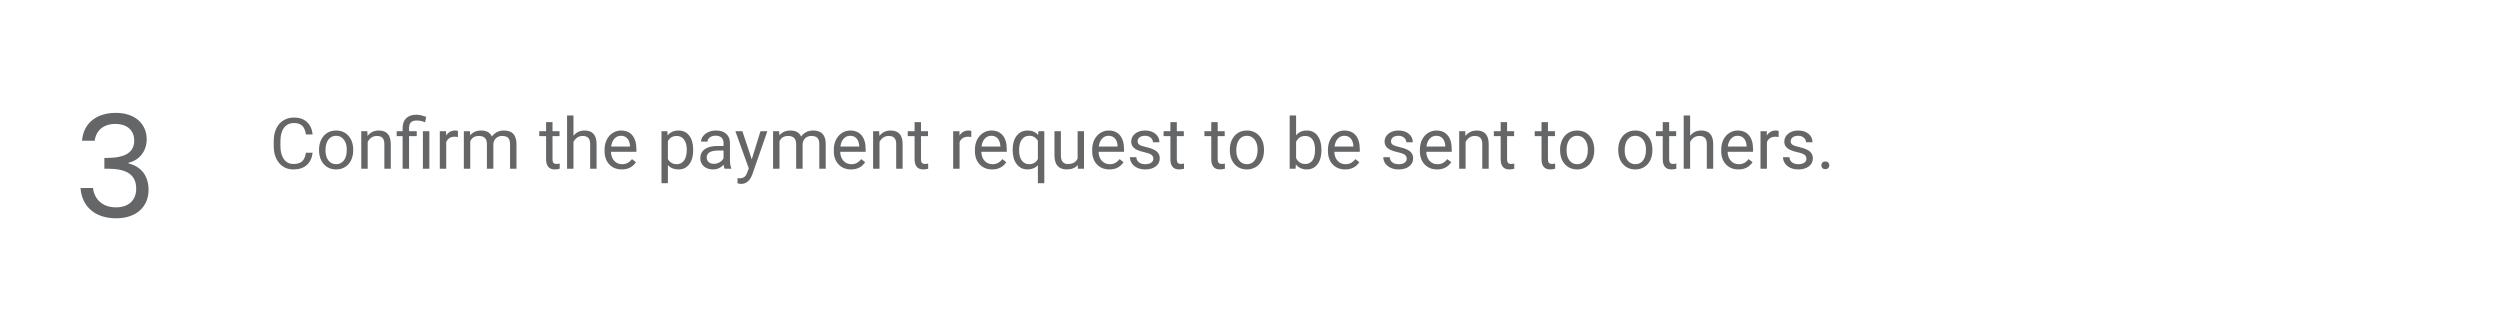 <svg width="563" height="75" viewBox="0 0 563 75" fill="none" xmlns="http://www.w3.org/2000/svg">
<path d="M70.403 34.391C70.263 35.594 69.817 36.523 69.067 37.18C68.322 37.831 67.33 38.156 66.091 38.156C64.747 38.156 63.669 37.675 62.856 36.711C62.049 35.747 61.645 34.458 61.645 32.844V31.75C61.645 30.693 61.833 29.763 62.208 28.961C62.588 28.159 63.124 27.544 63.817 27.117C64.51 26.685 65.312 26.469 66.223 26.469C67.432 26.469 68.4 26.807 69.13 27.484C69.859 28.156 70.283 29.088 70.403 30.281H68.895C68.765 29.375 68.481 28.719 68.044 28.312C67.611 27.906 67.005 27.703 66.223 27.703C65.265 27.703 64.513 28.057 63.966 28.766C63.424 29.474 63.153 30.482 63.153 31.789V32.891C63.153 34.125 63.411 35.107 63.926 35.836C64.442 36.565 65.163 36.93 66.091 36.93C66.924 36.93 67.562 36.742 68.005 36.367C68.453 35.987 68.749 35.328 68.895 34.391H70.403ZM71.848 33.695C71.848 32.867 72.01 32.122 72.333 31.461C72.661 30.799 73.114 30.289 73.692 29.93C74.275 29.57 74.939 29.391 75.684 29.391C76.835 29.391 77.765 29.789 78.473 30.586C79.187 31.383 79.544 32.443 79.544 33.766V33.867C79.544 34.69 79.385 35.43 79.067 36.086C78.755 36.737 78.304 37.245 77.716 37.609C77.132 37.974 76.46 38.156 75.7 38.156C74.554 38.156 73.624 37.758 72.911 36.961C72.203 36.164 71.848 35.109 71.848 33.797V33.695ZM73.302 33.867C73.302 34.805 73.518 35.557 73.95 36.125C74.388 36.693 74.971 36.977 75.7 36.977C76.434 36.977 77.018 36.69 77.45 36.117C77.882 35.539 78.098 34.732 78.098 33.695C78.098 32.768 77.877 32.018 77.434 31.445C76.997 30.867 76.413 30.578 75.684 30.578C74.971 30.578 74.395 30.862 73.958 31.43C73.52 31.997 73.302 32.81 73.302 33.867ZM82.723 29.547L82.77 30.609C83.416 29.797 84.26 29.391 85.302 29.391C87.088 29.391 87.989 30.398 88.005 32.414V38H86.559V32.406C86.554 31.797 86.413 31.346 86.138 31.055C85.867 30.763 85.442 30.617 84.864 30.617C84.395 30.617 83.984 30.742 83.63 30.992C83.275 31.242 82.999 31.57 82.802 31.977V38H81.356V29.547H82.723ZM90.669 38V30.664H89.333V29.547H90.669V28.828C90.669 27.885 90.937 27.151 91.473 26.625C92.015 26.099 92.778 25.836 93.763 25.836C94.346 25.836 95.083 25.995 95.973 26.312L95.731 27.531C95.08 27.271 94.46 27.141 93.872 27.141C93.252 27.141 92.804 27.281 92.528 27.562C92.257 27.838 92.122 28.255 92.122 28.812V29.547H93.848V30.664H92.122V38H90.669ZM96.692 38H95.239V29.547H96.692V38ZM103.13 30.844C102.911 30.807 102.674 30.789 102.419 30.789C101.471 30.789 100.828 31.193 100.489 32V38H99.044V29.547H100.45L100.473 30.523C100.947 29.768 101.619 29.391 102.489 29.391C102.77 29.391 102.984 29.427 103.13 29.5V30.844ZM105.825 29.547L105.864 30.484C106.484 29.755 107.32 29.391 108.372 29.391C109.554 29.391 110.359 29.844 110.786 30.75C111.067 30.344 111.432 30.016 111.88 29.766C112.333 29.516 112.867 29.391 113.481 29.391C115.335 29.391 116.278 30.372 116.309 32.336V38H114.864V32.422C114.864 31.818 114.726 31.367 114.45 31.07C114.174 30.768 113.71 30.617 113.059 30.617C112.523 30.617 112.078 30.779 111.723 31.102C111.369 31.419 111.163 31.849 111.106 32.391V38H109.653V32.461C109.653 31.232 109.052 30.617 107.848 30.617C106.9 30.617 106.252 31.021 105.903 31.828V38H104.458V29.547H105.825ZM124.427 27.5V29.547H126.005V30.664H124.427V35.906C124.427 36.245 124.497 36.5 124.637 36.672C124.778 36.839 125.018 36.922 125.356 36.922C125.523 36.922 125.752 36.891 126.044 36.828V38C125.663 38.104 125.294 38.156 124.934 38.156C124.288 38.156 123.802 37.961 123.473 37.57C123.145 37.18 122.981 36.625 122.981 35.906V30.664H121.442V29.547H122.981V27.5H124.427ZM129.145 30.57C129.786 29.784 130.619 29.391 131.645 29.391C133.432 29.391 134.333 30.398 134.348 32.414V38H132.903V32.406C132.898 31.797 132.757 31.346 132.481 31.055C132.21 30.763 131.786 30.617 131.208 30.617C130.739 30.617 130.328 30.742 129.973 30.992C129.619 31.242 129.343 31.57 129.145 31.977V38H127.7V26H129.145V30.57ZM140.02 38.156C138.874 38.156 137.942 37.781 137.223 37.031C136.505 36.276 136.145 35.268 136.145 34.008V33.742C136.145 32.904 136.304 32.156 136.622 31.5C136.945 30.838 137.393 30.323 137.966 29.953C138.544 29.578 139.169 29.391 139.841 29.391C140.94 29.391 141.794 29.753 142.403 30.477C143.012 31.201 143.317 32.237 143.317 33.586V34.188H137.591C137.611 35.021 137.854 35.695 138.317 36.211C138.786 36.721 139.38 36.977 140.098 36.977C140.609 36.977 141.041 36.872 141.395 36.664C141.749 36.456 142.059 36.18 142.325 35.836L143.208 36.523C142.499 37.612 141.437 38.156 140.02 38.156ZM139.841 30.578C139.257 30.578 138.768 30.792 138.372 31.219C137.976 31.641 137.731 32.234 137.637 33H141.872V32.891C141.83 32.156 141.632 31.588 141.278 31.188C140.924 30.781 140.445 30.578 139.841 30.578ZM156.106 33.867C156.106 35.154 155.812 36.19 155.223 36.977C154.635 37.763 153.838 38.156 152.833 38.156C151.807 38.156 150.999 37.831 150.411 37.18V41.25H148.966V29.547H150.286L150.356 30.484C150.945 29.755 151.762 29.391 152.809 29.391C153.825 29.391 154.627 29.773 155.216 30.539C155.809 31.305 156.106 32.37 156.106 33.734V33.867ZM154.661 33.703C154.661 32.75 154.458 31.997 154.052 31.445C153.645 30.893 153.088 30.617 152.38 30.617C151.505 30.617 150.848 31.005 150.411 31.781V35.82C150.843 36.591 151.505 36.977 152.395 36.977C153.088 36.977 153.637 36.703 154.044 36.156C154.455 35.604 154.661 34.786 154.661 33.703ZM163.169 38C163.085 37.833 163.018 37.536 162.966 37.109C162.294 37.807 161.492 38.156 160.559 38.156C159.726 38.156 159.041 37.922 158.505 37.453C157.973 36.979 157.708 36.38 157.708 35.656C157.708 34.776 158.041 34.094 158.708 33.609C159.38 33.12 160.322 32.875 161.536 32.875H162.942V32.211C162.942 31.706 162.791 31.305 162.489 31.008C162.187 30.706 161.742 30.555 161.153 30.555C160.637 30.555 160.205 30.685 159.856 30.945C159.507 31.206 159.333 31.521 159.333 31.891H157.88C157.88 31.469 158.028 31.062 158.325 30.672C158.627 30.276 159.033 29.963 159.544 29.734C160.059 29.505 160.624 29.391 161.239 29.391C162.213 29.391 162.976 29.635 163.528 30.125C164.08 30.609 164.367 31.279 164.387 32.133V36.023C164.387 36.8 164.486 37.417 164.684 37.875V38H163.169ZM160.77 36.898C161.223 36.898 161.653 36.781 162.059 36.547C162.466 36.312 162.76 36.008 162.942 35.633V33.898H161.809C160.038 33.898 159.153 34.417 159.153 35.453C159.153 35.906 159.304 36.26 159.606 36.516C159.908 36.771 160.296 36.898 160.77 36.898ZM169.294 35.883L171.262 29.547H172.809L169.411 39.305C168.885 40.711 168.049 41.414 166.903 41.414L166.63 41.391L166.091 41.289V40.117L166.481 40.148C166.971 40.148 167.351 40.05 167.622 39.852C167.898 39.654 168.124 39.292 168.302 38.766L168.622 37.906L165.606 29.547H167.184L169.294 35.883ZM175.466 29.547L175.505 30.484C176.124 29.755 176.96 29.391 178.012 29.391C179.195 29.391 179.999 29.844 180.427 30.75C180.708 30.344 181.072 30.016 181.52 29.766C181.973 29.516 182.507 29.391 183.122 29.391C184.976 29.391 185.919 30.372 185.95 32.336V38H184.505V32.422C184.505 31.818 184.367 31.367 184.091 31.07C183.815 30.768 183.351 30.617 182.7 30.617C182.163 30.617 181.718 30.779 181.364 31.102C181.01 31.419 180.804 31.849 180.747 32.391V38H179.294V32.461C179.294 31.232 178.692 30.617 177.489 30.617C176.541 30.617 175.893 31.021 175.544 31.828V38H174.098V29.547H175.466ZM191.645 38.156C190.499 38.156 189.567 37.781 188.848 37.031C188.13 36.276 187.77 35.268 187.77 34.008V33.742C187.77 32.904 187.929 32.156 188.247 31.5C188.57 30.838 189.018 30.323 189.591 29.953C190.169 29.578 190.794 29.391 191.466 29.391C192.565 29.391 193.419 29.753 194.028 30.477C194.637 31.201 194.942 32.237 194.942 33.586V34.188H189.216C189.236 35.021 189.479 35.695 189.942 36.211C190.411 36.721 191.005 36.977 191.723 36.977C192.234 36.977 192.666 36.872 193.02 36.664C193.374 36.456 193.684 36.18 193.95 35.836L194.833 36.523C194.124 37.612 193.062 38.156 191.645 38.156ZM191.466 30.578C190.882 30.578 190.393 30.792 189.997 31.219C189.601 31.641 189.356 32.234 189.262 33H193.497V32.891C193.455 32.156 193.257 31.588 192.903 31.188C192.549 30.781 192.07 30.578 191.466 30.578ZM197.989 29.547L198.036 30.609C198.682 29.797 199.525 29.391 200.567 29.391C202.354 29.391 203.255 30.398 203.27 32.414V38H201.825V32.406C201.82 31.797 201.679 31.346 201.403 31.055C201.132 30.763 200.708 30.617 200.13 30.617C199.661 30.617 199.249 30.742 198.895 30.992C198.541 31.242 198.265 31.57 198.067 31.977V38H196.622V29.547H197.989ZM207.411 27.5V29.547H208.989V30.664H207.411V35.906C207.411 36.245 207.481 36.5 207.622 36.672C207.762 36.839 208.002 36.922 208.341 36.922C208.507 36.922 208.736 36.891 209.028 36.828V38C208.648 38.104 208.278 38.156 207.919 38.156C207.273 38.156 206.786 37.961 206.458 37.57C206.13 37.18 205.966 36.625 205.966 35.906V30.664H204.427V29.547H205.966V27.5H207.411ZM218.739 30.844C218.52 30.807 218.283 30.789 218.028 30.789C217.08 30.789 216.437 31.193 216.098 32V38H214.653V29.547H216.059L216.083 30.523C216.557 29.768 217.229 29.391 218.098 29.391C218.38 29.391 218.593 29.427 218.739 29.5V30.844ZM223.427 38.156C222.281 38.156 221.348 37.781 220.63 37.031C219.911 36.276 219.552 35.268 219.552 34.008V33.742C219.552 32.904 219.71 32.156 220.028 31.5C220.351 30.838 220.799 30.323 221.372 29.953C221.95 29.578 222.575 29.391 223.247 29.391C224.346 29.391 225.2 29.753 225.809 30.477C226.419 31.201 226.723 32.237 226.723 33.586V34.188H220.997C221.018 35.021 221.26 35.695 221.723 36.211C222.192 36.721 222.786 36.977 223.505 36.977C224.015 36.977 224.447 36.872 224.802 36.664C225.156 36.456 225.466 36.18 225.731 35.836L226.614 36.523C225.906 37.612 224.843 38.156 223.427 38.156ZM223.247 30.578C222.663 30.578 222.174 30.792 221.778 31.219C221.382 31.641 221.137 32.234 221.044 33H225.278V32.891C225.236 32.156 225.038 31.588 224.684 31.188C224.33 30.781 223.851 30.578 223.247 30.578ZM228.052 33.703C228.052 32.375 228.356 31.326 228.966 30.555C229.575 29.779 230.393 29.391 231.419 29.391C232.419 29.391 233.208 29.727 233.786 30.398L233.848 29.547H235.177V41.25H233.731V37.219C233.148 37.844 232.372 38.156 231.403 38.156C230.382 38.156 229.567 37.76 228.958 36.969C228.354 36.172 228.052 35.117 228.052 33.805V33.703ZM229.497 33.867C229.497 34.836 229.7 35.596 230.106 36.148C230.518 36.7 231.07 36.977 231.762 36.977C232.622 36.977 233.278 36.596 233.731 35.836V31.695C233.273 30.951 232.622 30.578 231.778 30.578C231.08 30.578 230.525 30.857 230.114 31.414C229.703 31.966 229.497 32.784 229.497 33.867ZM242.716 37.164C242.153 37.825 241.328 38.156 240.239 38.156C239.338 38.156 238.65 37.896 238.177 37.375C237.708 36.849 237.471 36.073 237.466 35.047V29.547H238.911V35.008C238.911 36.289 239.432 36.93 240.473 36.93C241.578 36.93 242.312 36.518 242.677 35.695V29.547H244.122V38H242.747L242.716 37.164ZM249.833 38.156C248.687 38.156 247.755 37.781 247.036 37.031C246.317 36.276 245.958 35.268 245.958 34.008V33.742C245.958 32.904 246.117 32.156 246.434 31.5C246.757 30.838 247.205 30.323 247.778 29.953C248.356 29.578 248.981 29.391 249.653 29.391C250.752 29.391 251.606 29.753 252.216 30.477C252.825 31.201 253.13 32.237 253.13 33.586V34.188H247.403C247.424 35.021 247.666 35.695 248.13 36.211C248.598 36.721 249.192 36.977 249.911 36.977C250.421 36.977 250.854 36.872 251.208 36.664C251.562 36.456 251.872 36.18 252.137 35.836L253.02 36.523C252.312 37.612 251.249 38.156 249.833 38.156ZM249.653 30.578C249.07 30.578 248.58 30.792 248.184 31.219C247.788 31.641 247.544 32.234 247.45 33H251.684V32.891C251.643 32.156 251.445 31.588 251.091 31.188C250.736 30.781 250.257 30.578 249.653 30.578ZM259.731 35.758C259.731 35.367 259.583 35.065 259.286 34.852C258.994 34.633 258.481 34.445 257.747 34.289C257.018 34.133 256.437 33.945 256.005 33.727C255.578 33.508 255.26 33.247 255.052 32.945C254.848 32.643 254.747 32.284 254.747 31.867C254.747 31.174 255.038 30.588 255.622 30.109C256.21 29.63 256.96 29.391 257.872 29.391C258.83 29.391 259.606 29.638 260.2 30.133C260.799 30.628 261.098 31.26 261.098 32.031H259.645C259.645 31.635 259.476 31.294 259.137 31.008C258.804 30.721 258.382 30.578 257.872 30.578C257.346 30.578 256.934 30.693 256.637 30.922C256.341 31.151 256.192 31.451 256.192 31.82C256.192 32.169 256.33 32.432 256.606 32.609C256.882 32.786 257.38 32.956 258.098 33.117C258.822 33.279 259.408 33.471 259.856 33.695C260.304 33.919 260.635 34.19 260.848 34.508C261.067 34.82 261.177 35.203 261.177 35.656C261.177 36.411 260.874 37.018 260.27 37.477C259.666 37.93 258.882 38.156 257.919 38.156C257.242 38.156 256.643 38.036 256.122 37.797C255.601 37.557 255.192 37.224 254.895 36.797C254.604 36.365 254.458 35.898 254.458 35.398H255.903C255.929 35.883 256.122 36.268 256.481 36.555C256.846 36.836 257.325 36.977 257.919 36.977C258.466 36.977 258.903 36.867 259.231 36.648C259.565 36.425 259.731 36.128 259.731 35.758ZM265.02 27.5V29.547H266.598V30.664H265.02V35.906C265.02 36.245 265.091 36.5 265.231 36.672C265.372 36.839 265.611 36.922 265.95 36.922C266.117 36.922 266.346 36.891 266.637 36.828V38C266.257 38.104 265.887 38.156 265.528 38.156C264.882 38.156 264.395 37.961 264.067 37.57C263.739 37.18 263.575 36.625 263.575 35.906V30.664H262.036V29.547H263.575V27.5H265.02ZM274.223 27.5V29.547H275.802V30.664H274.223V35.906C274.223 36.245 274.294 36.5 274.434 36.672C274.575 36.839 274.815 36.922 275.153 36.922C275.32 36.922 275.549 36.891 275.841 36.828V38C275.46 38.104 275.091 38.156 274.731 38.156C274.085 38.156 273.598 37.961 273.27 37.57C272.942 37.18 272.778 36.625 272.778 35.906V30.664H271.239V29.547H272.778V27.5H274.223ZM276.958 33.695C276.958 32.867 277.119 32.122 277.442 31.461C277.77 30.799 278.223 30.289 278.802 29.93C279.385 29.57 280.049 29.391 280.794 29.391C281.945 29.391 282.874 29.789 283.583 30.586C284.296 31.383 284.653 32.443 284.653 33.766V33.867C284.653 34.69 284.494 35.43 284.177 36.086C283.864 36.737 283.413 37.245 282.825 37.609C282.242 37.974 281.57 38.156 280.809 38.156C279.663 38.156 278.734 37.758 278.02 36.961C277.312 36.164 276.958 35.109 276.958 33.797V33.695ZM278.411 33.867C278.411 34.805 278.627 35.557 279.059 36.125C279.497 36.693 280.08 36.977 280.809 36.977C281.544 36.977 282.127 36.69 282.559 36.117C282.992 35.539 283.208 34.732 283.208 33.695C283.208 32.768 282.986 32.018 282.544 31.445C282.106 30.867 281.523 30.578 280.794 30.578C280.08 30.578 279.505 30.862 279.067 31.43C278.63 31.997 278.411 32.81 278.411 33.867ZM297.591 33.867C297.591 35.159 297.294 36.198 296.7 36.984C296.106 37.766 295.309 38.156 294.309 38.156C293.242 38.156 292.416 37.779 291.833 37.023L291.762 38H290.434V26H291.88V30.477C292.463 29.753 293.268 29.391 294.294 29.391C295.32 29.391 296.124 29.779 296.708 30.555C297.296 31.331 297.591 32.393 297.591 33.742V33.867ZM296.145 33.703C296.145 32.719 295.955 31.958 295.575 31.422C295.195 30.885 294.648 30.617 293.934 30.617C292.981 30.617 292.296 31.06 291.88 31.945V35.602C292.322 36.487 293.012 36.93 293.95 36.93C294.643 36.93 295.182 36.661 295.567 36.125C295.953 35.589 296.145 34.781 296.145 33.703ZM302.927 38.156C301.781 38.156 300.848 37.781 300.13 37.031C299.411 36.276 299.052 35.268 299.052 34.008V33.742C299.052 32.904 299.21 32.156 299.528 31.5C299.851 30.838 300.299 30.323 300.872 29.953C301.45 29.578 302.075 29.391 302.747 29.391C303.846 29.391 304.7 29.753 305.309 30.477C305.919 31.201 306.223 32.237 306.223 33.586V34.188H300.497C300.518 35.021 300.76 35.695 301.223 36.211C301.692 36.721 302.286 36.977 303.005 36.977C303.515 36.977 303.947 36.872 304.302 36.664C304.656 36.456 304.966 36.18 305.231 35.836L306.114 36.523C305.406 37.612 304.343 38.156 302.927 38.156ZM302.747 30.578C302.163 30.578 301.674 30.792 301.278 31.219C300.882 31.641 300.637 32.234 300.544 33H304.778V32.891C304.736 32.156 304.538 31.588 304.184 31.188C303.83 30.781 303.351 30.578 302.747 30.578ZM316.794 35.758C316.794 35.367 316.645 35.065 316.348 34.852C316.057 34.633 315.544 34.445 314.809 34.289C314.08 34.133 313.499 33.945 313.067 33.727C312.64 33.508 312.322 33.247 312.114 32.945C311.911 32.643 311.809 32.284 311.809 31.867C311.809 31.174 312.101 30.588 312.684 30.109C313.273 29.63 314.023 29.391 314.934 29.391C315.893 29.391 316.669 29.638 317.262 30.133C317.861 30.628 318.161 31.26 318.161 32.031H316.708C316.708 31.635 316.538 31.294 316.2 31.008C315.867 30.721 315.445 30.578 314.934 30.578C314.408 30.578 313.997 30.693 313.7 30.922C313.403 31.151 313.255 31.451 313.255 31.82C313.255 32.169 313.393 32.432 313.669 32.609C313.945 32.786 314.442 32.956 315.161 33.117C315.885 33.279 316.471 33.471 316.919 33.695C317.367 33.919 317.697 34.19 317.911 34.508C318.13 34.82 318.239 35.203 318.239 35.656C318.239 36.411 317.937 37.018 317.333 37.477C316.729 37.93 315.945 38.156 314.981 38.156C314.304 38.156 313.705 38.036 313.184 37.797C312.663 37.557 312.255 37.224 311.958 36.797C311.666 36.365 311.52 35.898 311.52 35.398H312.966C312.992 35.883 313.184 36.268 313.544 36.555C313.908 36.836 314.387 36.977 314.981 36.977C315.528 36.977 315.966 36.867 316.294 36.648C316.627 36.425 316.794 36.128 316.794 35.758ZM323.63 38.156C322.484 38.156 321.552 37.781 320.833 37.031C320.114 36.276 319.755 35.268 319.755 34.008V33.742C319.755 32.904 319.913 32.156 320.231 31.5C320.554 30.838 321.002 30.323 321.575 29.953C322.153 29.578 322.778 29.391 323.45 29.391C324.549 29.391 325.403 29.753 326.012 30.477C326.622 31.201 326.927 32.237 326.927 33.586V34.188H321.2C321.221 35.021 321.463 35.695 321.927 36.211C322.395 36.721 322.989 36.977 323.708 36.977C324.218 36.977 324.65 36.872 325.005 36.664C325.359 36.456 325.669 36.18 325.934 35.836L326.817 36.523C326.109 37.612 325.046 38.156 323.63 38.156ZM323.45 30.578C322.867 30.578 322.377 30.792 321.981 31.219C321.585 31.641 321.341 32.234 321.247 33H325.481V32.891C325.44 32.156 325.242 31.588 324.887 31.188C324.533 30.781 324.054 30.578 323.45 30.578ZM329.973 29.547L330.02 30.609C330.666 29.797 331.51 29.391 332.552 29.391C334.338 29.391 335.239 30.398 335.255 32.414V38H333.809V32.406C333.804 31.797 333.663 31.346 333.387 31.055C333.117 30.763 332.692 30.617 332.114 30.617C331.645 30.617 331.234 30.742 330.88 30.992C330.525 31.242 330.249 31.57 330.052 31.977V38H328.606V29.547H329.973ZM339.395 27.5V29.547H340.973V30.664H339.395V35.906C339.395 36.245 339.466 36.5 339.606 36.672C339.747 36.839 339.986 36.922 340.325 36.922C340.492 36.922 340.721 36.891 341.012 36.828V38C340.632 38.104 340.262 38.156 339.903 38.156C339.257 38.156 338.77 37.961 338.442 37.57C338.114 37.18 337.95 36.625 337.95 35.906V30.664H336.411V29.547H337.95V27.5H339.395ZM348.598 27.5V29.547H350.177V30.664H348.598V35.906C348.598 36.245 348.669 36.5 348.809 36.672C348.95 36.839 349.19 36.922 349.528 36.922C349.695 36.922 349.924 36.891 350.216 36.828V38C349.835 38.104 349.466 38.156 349.106 38.156C348.46 38.156 347.973 37.961 347.645 37.57C347.317 37.18 347.153 36.625 347.153 35.906V30.664H345.614V29.547H347.153V27.5H348.598ZM351.333 33.695C351.333 32.867 351.494 32.122 351.817 31.461C352.145 30.799 352.598 30.289 353.177 29.93C353.76 29.57 354.424 29.391 355.169 29.391C356.32 29.391 357.249 29.789 357.958 30.586C358.671 31.383 359.028 32.443 359.028 33.766V33.867C359.028 34.69 358.869 35.43 358.552 36.086C358.239 36.737 357.788 37.245 357.2 37.609C356.617 37.974 355.945 38.156 355.184 38.156C354.038 38.156 353.109 37.758 352.395 36.961C351.687 36.164 351.333 35.109 351.333 33.797V33.695ZM352.786 33.867C352.786 34.805 353.002 35.557 353.434 36.125C353.872 36.693 354.455 36.977 355.184 36.977C355.919 36.977 356.502 36.69 356.934 36.117C357.367 35.539 357.583 34.732 357.583 33.695C357.583 32.768 357.361 32.018 356.919 31.445C356.481 30.867 355.898 30.578 355.169 30.578C354.455 30.578 353.88 30.862 353.442 31.43C353.005 31.997 352.786 32.81 352.786 33.867ZM364.427 33.695C364.427 32.867 364.588 32.122 364.911 31.461C365.239 30.799 365.692 30.289 366.27 29.93C366.854 29.57 367.518 29.391 368.262 29.391C369.413 29.391 370.343 29.789 371.052 30.586C371.765 31.383 372.122 32.443 372.122 33.766V33.867C372.122 34.69 371.963 35.43 371.645 36.086C371.333 36.737 370.882 37.245 370.294 37.609C369.71 37.974 369.038 38.156 368.278 38.156C367.132 38.156 366.203 37.758 365.489 36.961C364.781 36.164 364.427 35.109 364.427 33.797V33.695ZM365.88 33.867C365.88 34.805 366.096 35.557 366.528 36.125C366.966 36.693 367.549 36.977 368.278 36.977C369.012 36.977 369.596 36.69 370.028 36.117C370.46 35.539 370.677 34.732 370.677 33.695C370.677 32.768 370.455 32.018 370.012 31.445C369.575 30.867 368.992 30.578 368.262 30.578C367.549 30.578 366.973 30.862 366.536 31.43C366.098 31.997 365.88 32.81 365.88 33.867ZM375.895 27.5V29.547H377.473V30.664H375.895V35.906C375.895 36.245 375.966 36.5 376.106 36.672C376.247 36.839 376.486 36.922 376.825 36.922C376.992 36.922 377.221 36.891 377.512 36.828V38C377.132 38.104 376.762 38.156 376.403 38.156C375.757 38.156 375.27 37.961 374.942 37.57C374.614 37.18 374.45 36.625 374.45 35.906V30.664H372.911V29.547H374.45V27.5H375.895ZM380.614 30.57C381.255 29.784 382.088 29.391 383.114 29.391C384.9 29.391 385.802 30.398 385.817 32.414V38H384.372V32.406C384.367 31.797 384.226 31.346 383.95 31.055C383.679 30.763 383.255 30.617 382.677 30.617C382.208 30.617 381.796 30.742 381.442 30.992C381.088 31.242 380.812 31.57 380.614 31.977V38H379.169V26H380.614V30.57ZM391.489 38.156C390.343 38.156 389.411 37.781 388.692 37.031C387.973 36.276 387.614 35.268 387.614 34.008V33.742C387.614 32.904 387.773 32.156 388.091 31.5C388.413 30.838 388.861 30.323 389.434 29.953C390.012 29.578 390.637 29.391 391.309 29.391C392.408 29.391 393.262 29.753 393.872 30.477C394.481 31.201 394.786 32.237 394.786 33.586V34.188H389.059C389.08 35.021 389.322 35.695 389.786 36.211C390.255 36.721 390.848 36.977 391.567 36.977C392.078 36.977 392.51 36.872 392.864 36.664C393.218 36.456 393.528 36.18 393.794 35.836L394.677 36.523C393.968 37.612 392.906 38.156 391.489 38.156ZM391.309 30.578C390.726 30.578 390.236 30.792 389.841 31.219C389.445 31.641 389.2 32.234 389.106 33H393.341V32.891C393.299 32.156 393.101 31.588 392.747 31.188C392.393 30.781 391.913 30.578 391.309 30.578ZM400.552 30.844C400.333 30.807 400.096 30.789 399.841 30.789C398.893 30.789 398.249 31.193 397.911 32V38H396.466V29.547H397.872L397.895 30.523C398.369 29.768 399.041 29.391 399.911 29.391C400.192 29.391 400.406 29.427 400.552 29.5V30.844ZM406.809 35.758C406.809 35.367 406.661 35.065 406.364 34.852C406.072 34.633 405.559 34.445 404.825 34.289C404.096 34.133 403.515 33.945 403.083 33.727C402.656 33.508 402.338 33.247 402.13 32.945C401.927 32.643 401.825 32.284 401.825 31.867C401.825 31.174 402.117 30.588 402.7 30.109C403.288 29.63 404.038 29.391 404.95 29.391C405.908 29.391 406.684 29.638 407.278 30.133C407.877 30.628 408.177 31.26 408.177 32.031H406.723C406.723 31.635 406.554 31.294 406.216 31.008C405.882 30.721 405.46 30.578 404.95 30.578C404.424 30.578 404.012 30.693 403.716 30.922C403.419 31.151 403.27 31.451 403.27 31.82C403.27 32.169 403.408 32.432 403.684 32.609C403.96 32.786 404.458 32.956 405.177 33.117C405.9 33.279 406.486 33.471 406.934 33.695C407.382 33.919 407.713 34.19 407.927 34.508C408.145 34.82 408.255 35.203 408.255 35.656C408.255 36.411 407.953 37.018 407.348 37.477C406.744 37.93 405.96 38.156 404.997 38.156C404.32 38.156 403.721 38.036 403.2 37.797C402.679 37.557 402.27 37.224 401.973 36.797C401.682 36.365 401.536 35.898 401.536 35.398H402.981C403.007 35.883 403.2 36.268 403.559 36.555C403.924 36.836 404.403 36.977 404.997 36.977C405.544 36.977 405.981 36.867 406.309 36.648C406.643 36.425 406.809 36.128 406.809 35.758ZM410.169 37.242C410.169 36.992 410.242 36.784 410.387 36.617C410.538 36.45 410.762 36.367 411.059 36.367C411.356 36.367 411.58 36.45 411.731 36.617C411.887 36.784 411.966 36.992 411.966 37.242C411.966 37.482 411.887 37.682 411.731 37.844C411.58 38.005 411.356 38.086 411.059 38.086C410.762 38.086 410.538 38.005 410.387 37.844C410.242 37.682 410.169 37.482 410.169 37.242Z" fill="#656668"/>
<path d="M18.479 31.688H21.327C21.615 29.448 23.247 27.912 25.967 27.912C28.751 27.912 30.223 29.448 30.223 31.656C30.223 34.344 28.143 35.528 24.271 35.56H23.503V37.992H24.239C28.399 37.992 30.671 39.24 30.671 42.504C30.671 44.872 29.199 46.696 26.095 46.696C23.023 46.696 21.231 44.808 20.943 42.344H18.127C18.479 46.824 21.743 49.16 26.127 49.16C30.959 49.16 33.455 46.344 33.455 42.76C33.455 39.432 31.631 37.448 28.943 36.808V36.648C31.375 36.104 33.039 34.024 33.039 31.368C33.039 28.04 30.575 25.416 26.063 25.416C21.775 25.416 18.767 27.72 18.479 31.688Z" fill="#656668"/>
</svg>
